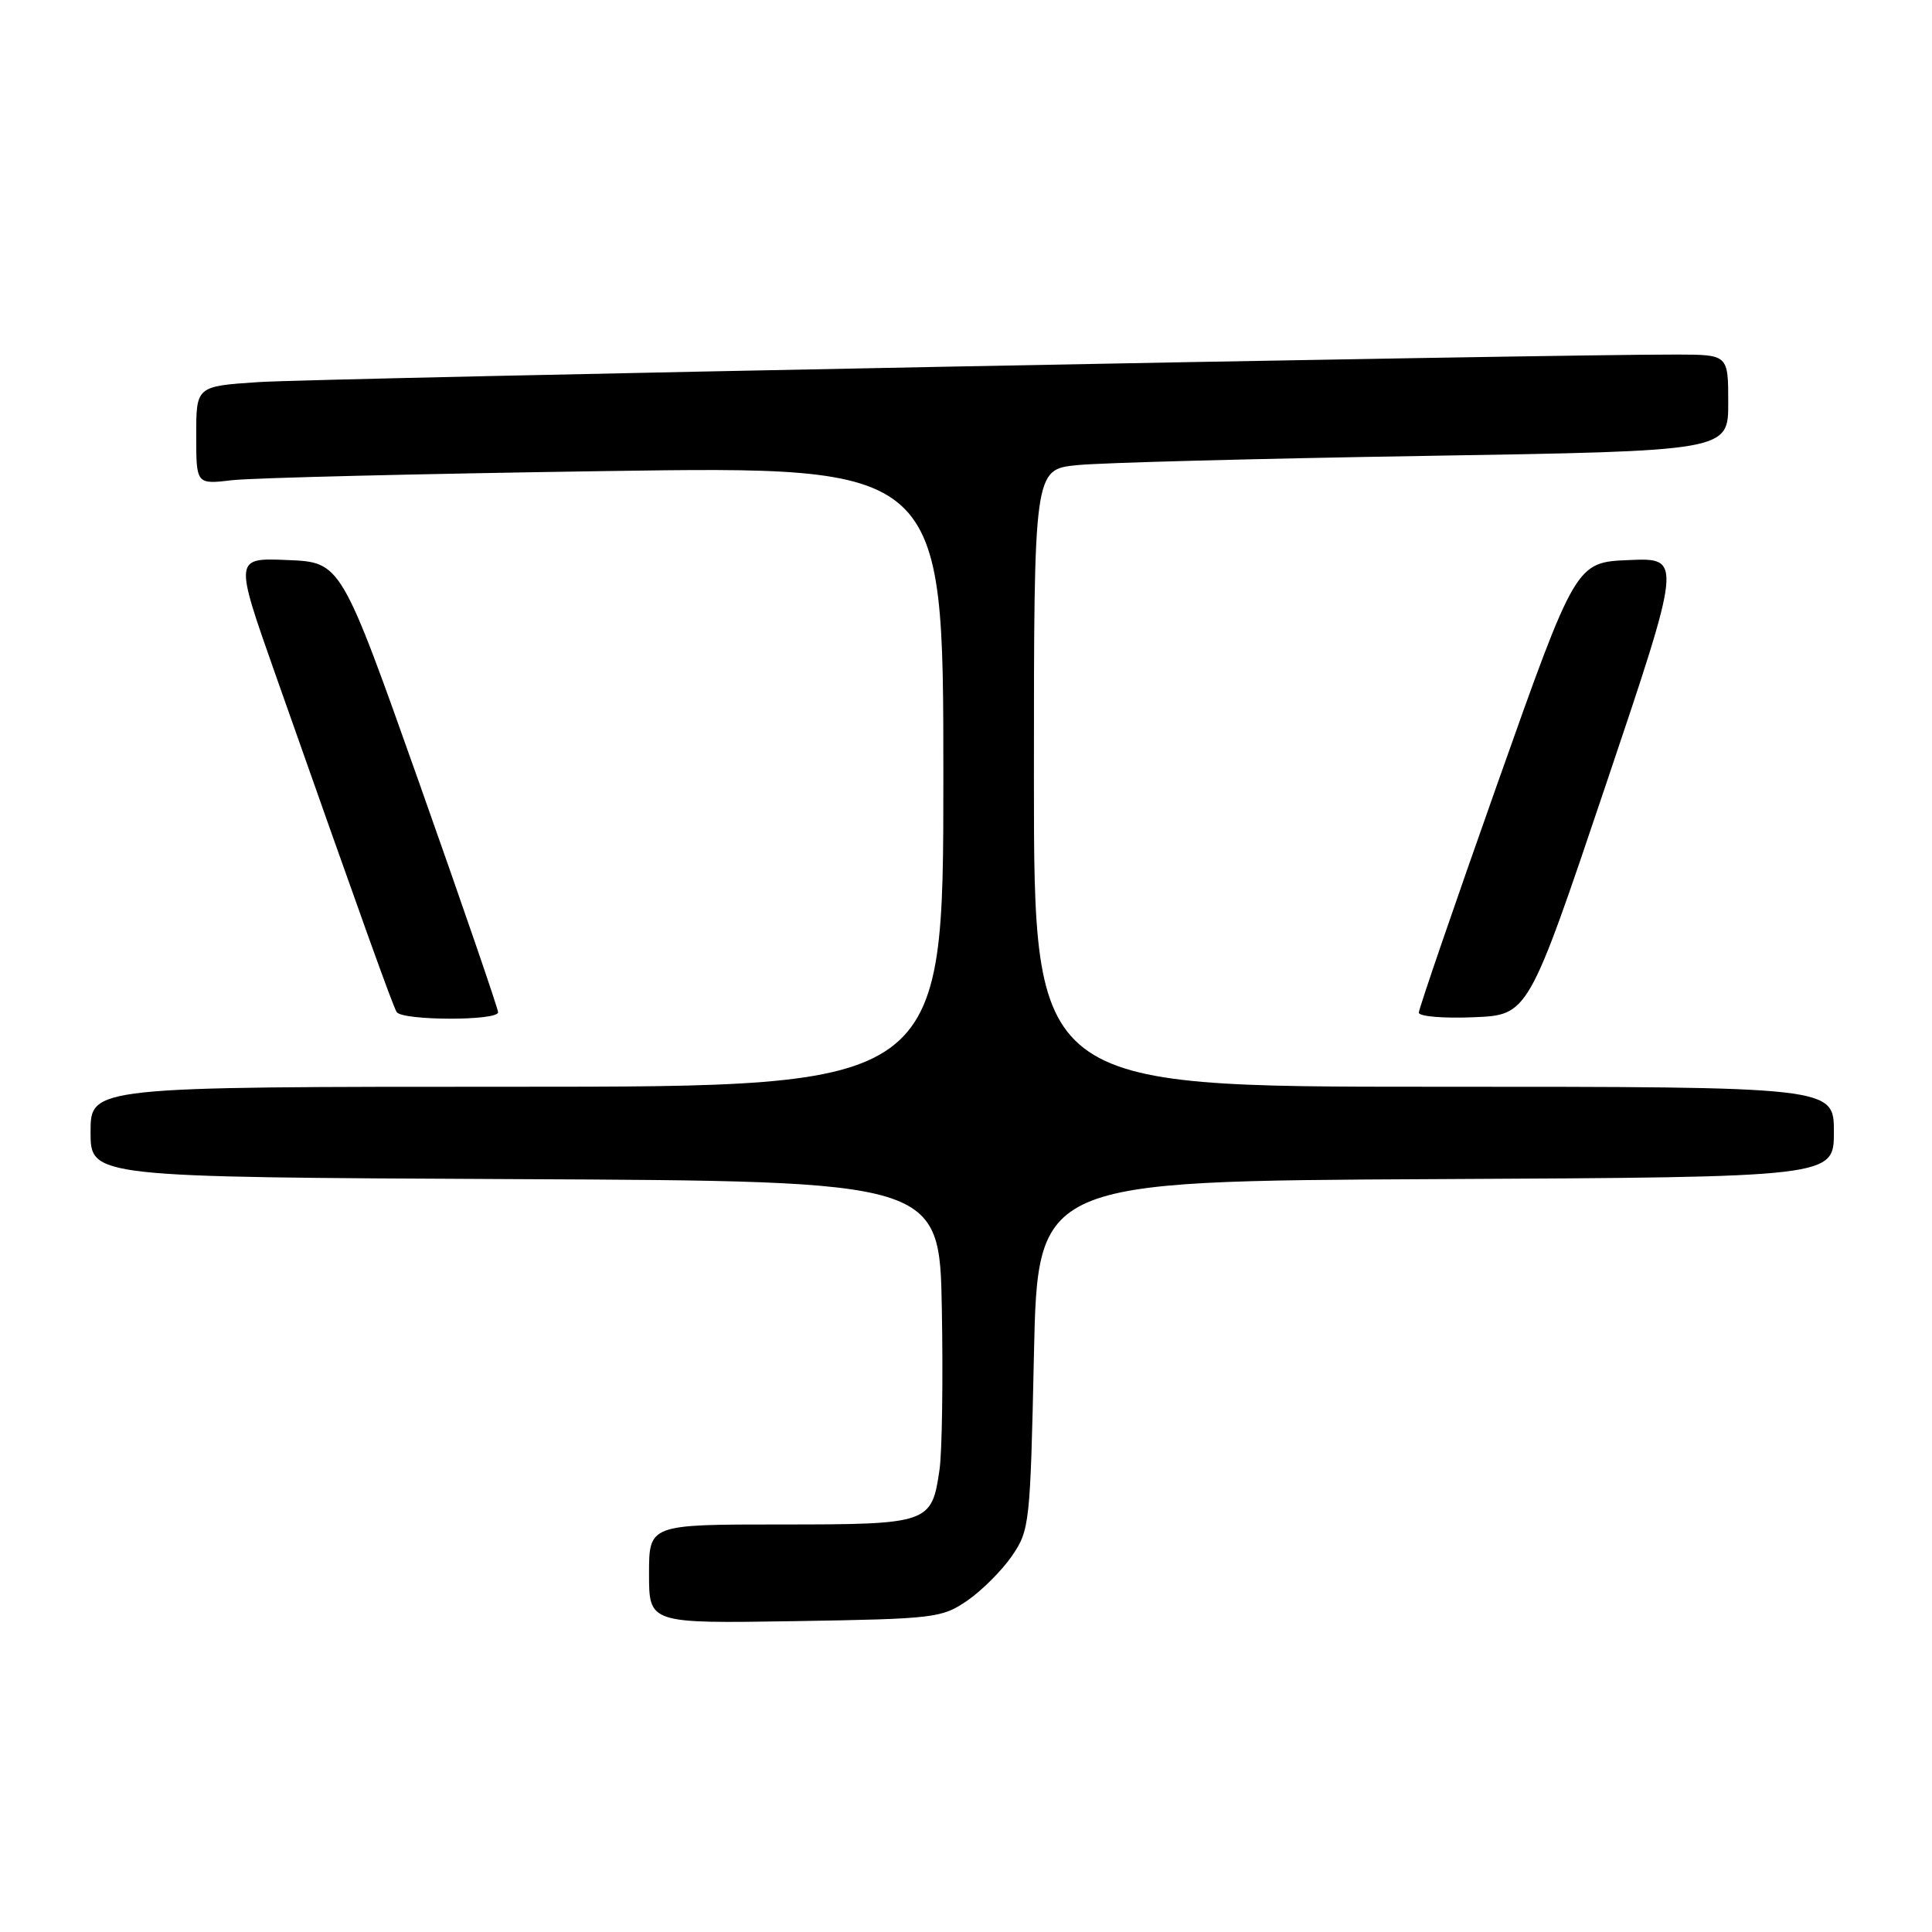 <?xml version="1.0" encoding="UTF-8" standalone="no"?>
<!DOCTYPE svg PUBLIC "-//W3C//DTD SVG 1.1//EN" "http://www.w3.org/Graphics/SVG/1.1/DTD/svg11.dtd" >
<svg xmlns="http://www.w3.org/2000/svg" xmlns:xlink="http://www.w3.org/1999/xlink" version="1.1" viewBox="0 0 256 256">
 <g >
 <path fill="currentColor"
d=" M 128.17 212.09 C 130.10 210.76 132.76 208.10 134.09 206.17 C 136.42 202.77 136.52 201.92 137.00 179.58 C 137.50 156.50 137.50 156.50 190.25 156.24 C 243.00 155.98 243.00 155.98 243.00 149.99 C 243.00 144.00 243.00 144.00 190.00 144.00 C 137.00 144.00 137.00 144.00 137.00 103.10 C 137.00 62.20 137.00 62.20 142.75 61.63 C 145.91 61.31 166.61 60.77 188.75 60.41 C 229.00 59.76 229.00 59.76 229.00 53.38 C 229.00 47.00 229.00 47.00 222.25 46.98 C 206.43 46.93 41.77 50.12 34.25 50.63 C 26.00 51.18 26.00 51.18 26.00 57.68 C 26.00 64.19 26.00 64.19 30.75 63.63 C 33.36 63.32 55.64 62.78 80.25 62.42 C 125.00 61.76 125.00 61.76 125.00 102.88 C 125.00 144.00 125.00 144.00 68.50 144.00 C 12.00 144.00 12.00 144.00 12.00 149.99 C 12.00 155.98 12.00 155.98 68.25 156.24 C 124.50 156.50 124.50 156.50 124.80 173.50 C 124.97 182.85 124.83 192.41 124.49 194.74 C 123.46 201.88 123.11 202.00 103.43 202.00 C 86.00 202.00 86.00 202.00 86.00 208.56 C 86.00 215.12 86.00 215.12 105.33 214.81 C 123.86 214.51 124.80 214.40 128.17 212.09 Z  M 66.00 134.13 C 66.00 133.66 61.32 120.04 55.60 103.88 C 45.19 74.50 45.19 74.50 38.12 74.21 C 31.05 73.91 31.05 73.91 36.44 89.21 C 48.10 122.28 52.03 133.24 52.56 134.10 C 53.28 135.25 66.00 135.29 66.00 134.13 Z  M 212.71 104.21 C 222.92 73.91 222.92 73.91 215.86 74.21 C 208.81 74.50 208.81 74.50 198.40 103.88 C 192.68 120.04 188.00 133.68 188.00 134.18 C 188.00 134.68 191.26 134.96 195.25 134.79 C 202.50 134.50 202.50 134.50 212.71 104.21 Z "/>
</g>
</svg>